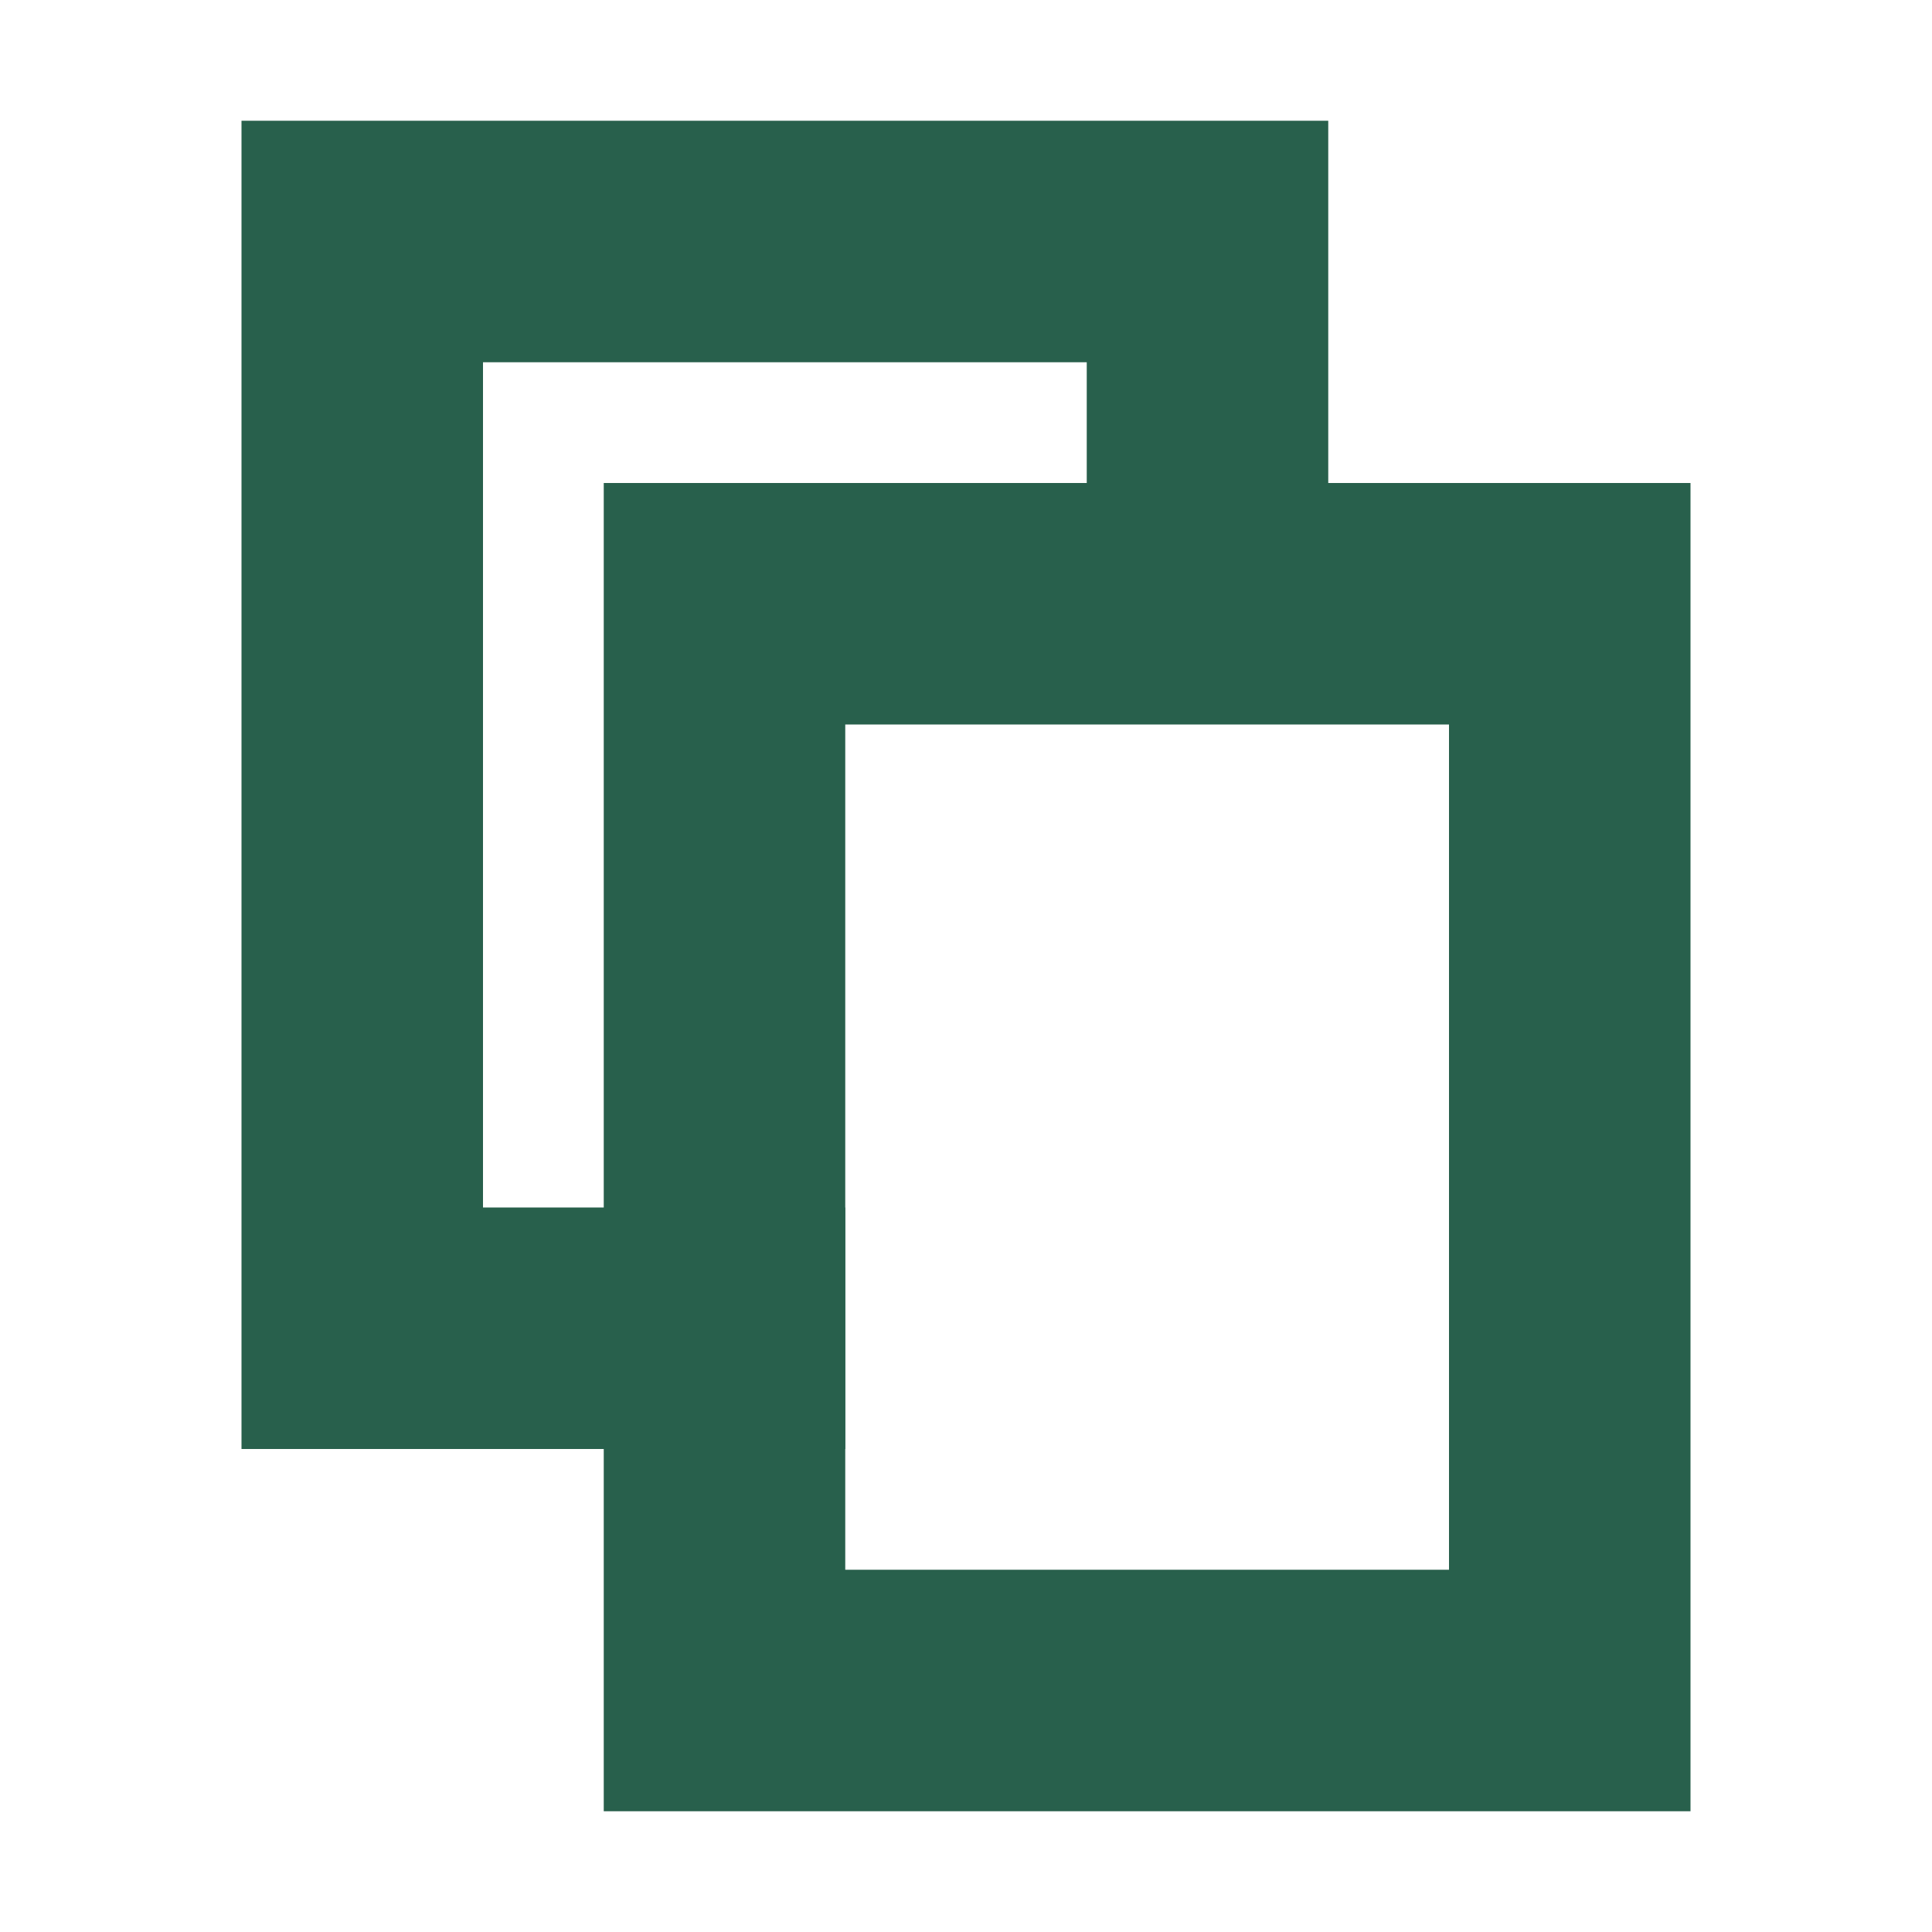 <svg fill="none" height="16" width="16" xmlns="http://www.w3.org/2000/svg"><clipPath id="a"><path d="M0 0h16v16H0z"/></clipPath><g clip-path="url(#a)" fill="#28604c"><path d="M5 4v11h9V4zm7 9H7V6h5z"/><path d="M4 10V3h5v1h2V1H2v11h5v-2z"/></g></svg>